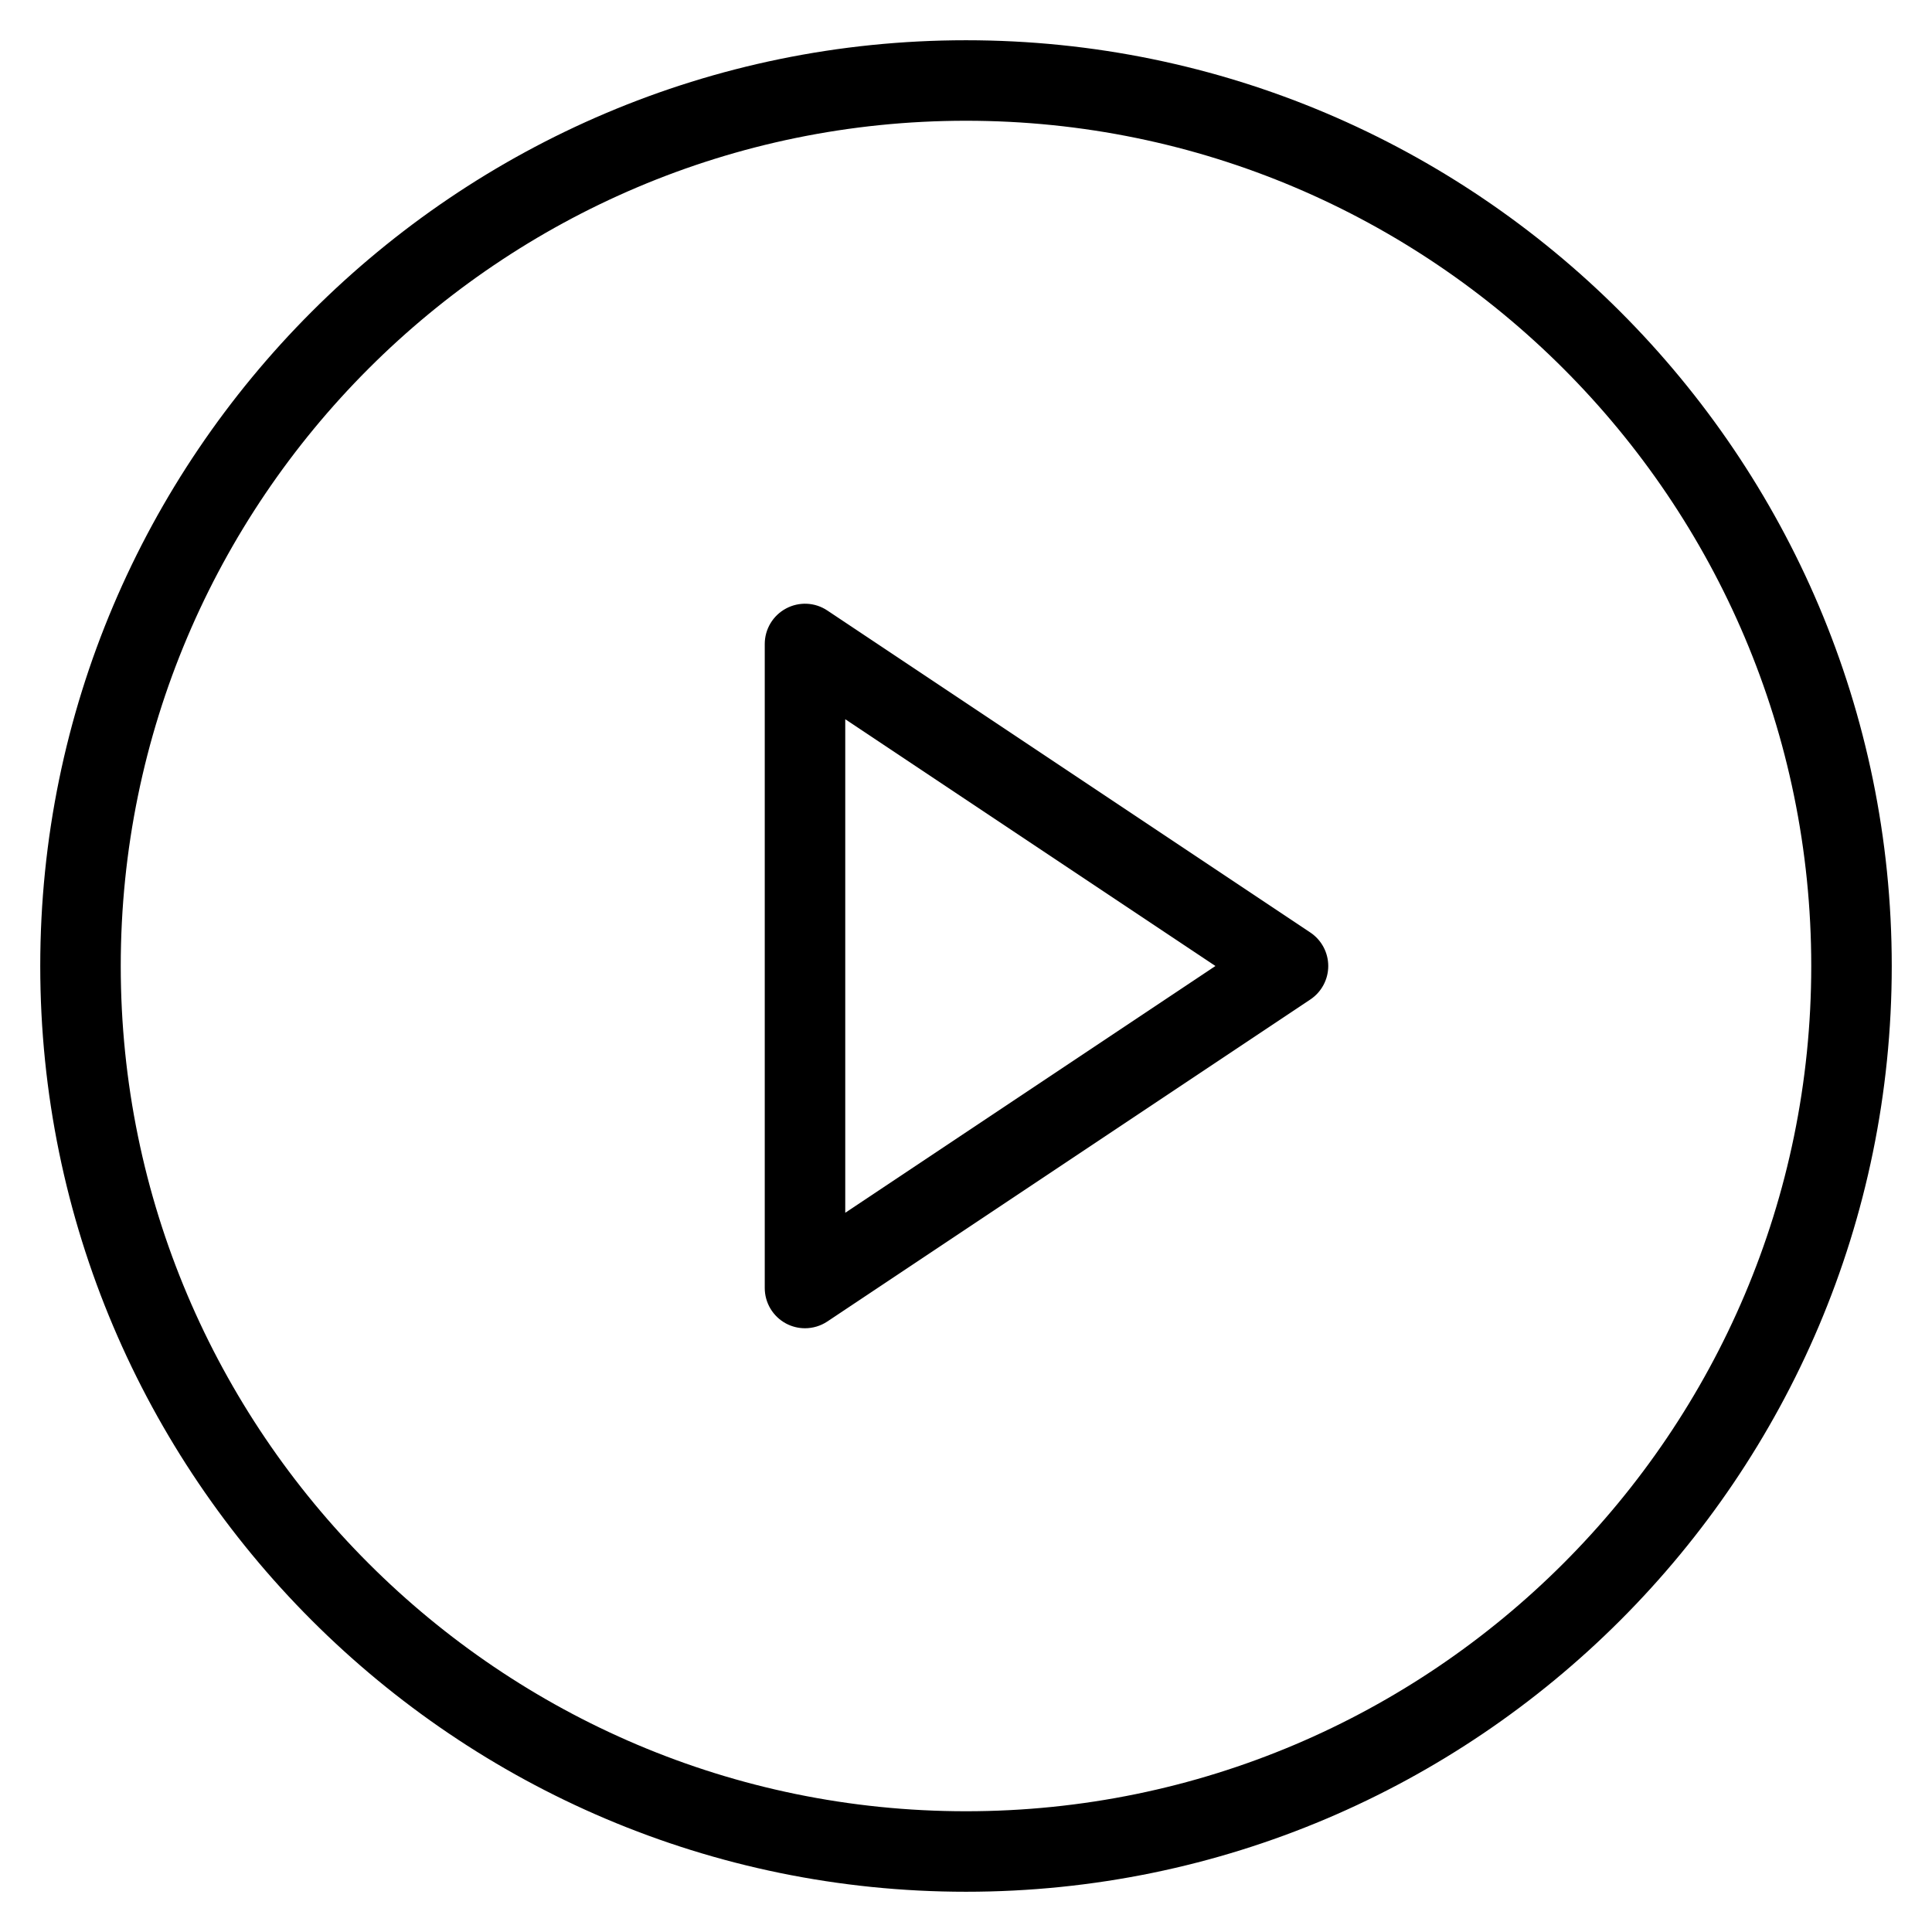 <?xml version="1.0" encoding="utf-8"?>
<!-- Generator: Adobe Illustrator 19.2.1, SVG Export Plug-In . SVG Version: 6.00 Build 0)  -->
<!DOCTYPE svg PUBLIC "-//W3C//DTD SVG 1.1//EN" "http://www.w3.org/Graphics/SVG/1.1/DTD/svg11.dtd">
<svg version="1.1" id="Layer_1" xmlns="http://www.w3.org/2000/svg" xmlns:xlink="http://www.w3.org/1999/xlink" x="0px" y="0px"
	 width="48px" height="48px" viewBox="0 0 48 48" enable-background="new 0 0 48 48" xml:space="preserve">
<path d="M24,1C11.317,1,1,11.318,1,24s10.317,23,23,23s23-10.318,23-23S36.683,1,24,1z M24,45C12.421,45,3,35.58,3,24S12.421,3,24,3
	s21,9.42,21,21S35.579,45,24,45z"/>
<path d="M32.555,23.168l-12-8c-0.307-0.206-0.702-0.224-1.026-0.05C19.203,15.292,19,15.631,19,16v16
	c0,0.369,0.203,0.708,0.528,0.882C19.676,32.961,19.838,33,20,33c0.194,0,0.388-0.057,0.555-0.168l12-8
	C32.833,24.646,33,24.334,33,24S32.833,23.354,32.555,23.168z M21,30.131V17.869L30.197,24L21,30.131z"/>
</svg>
